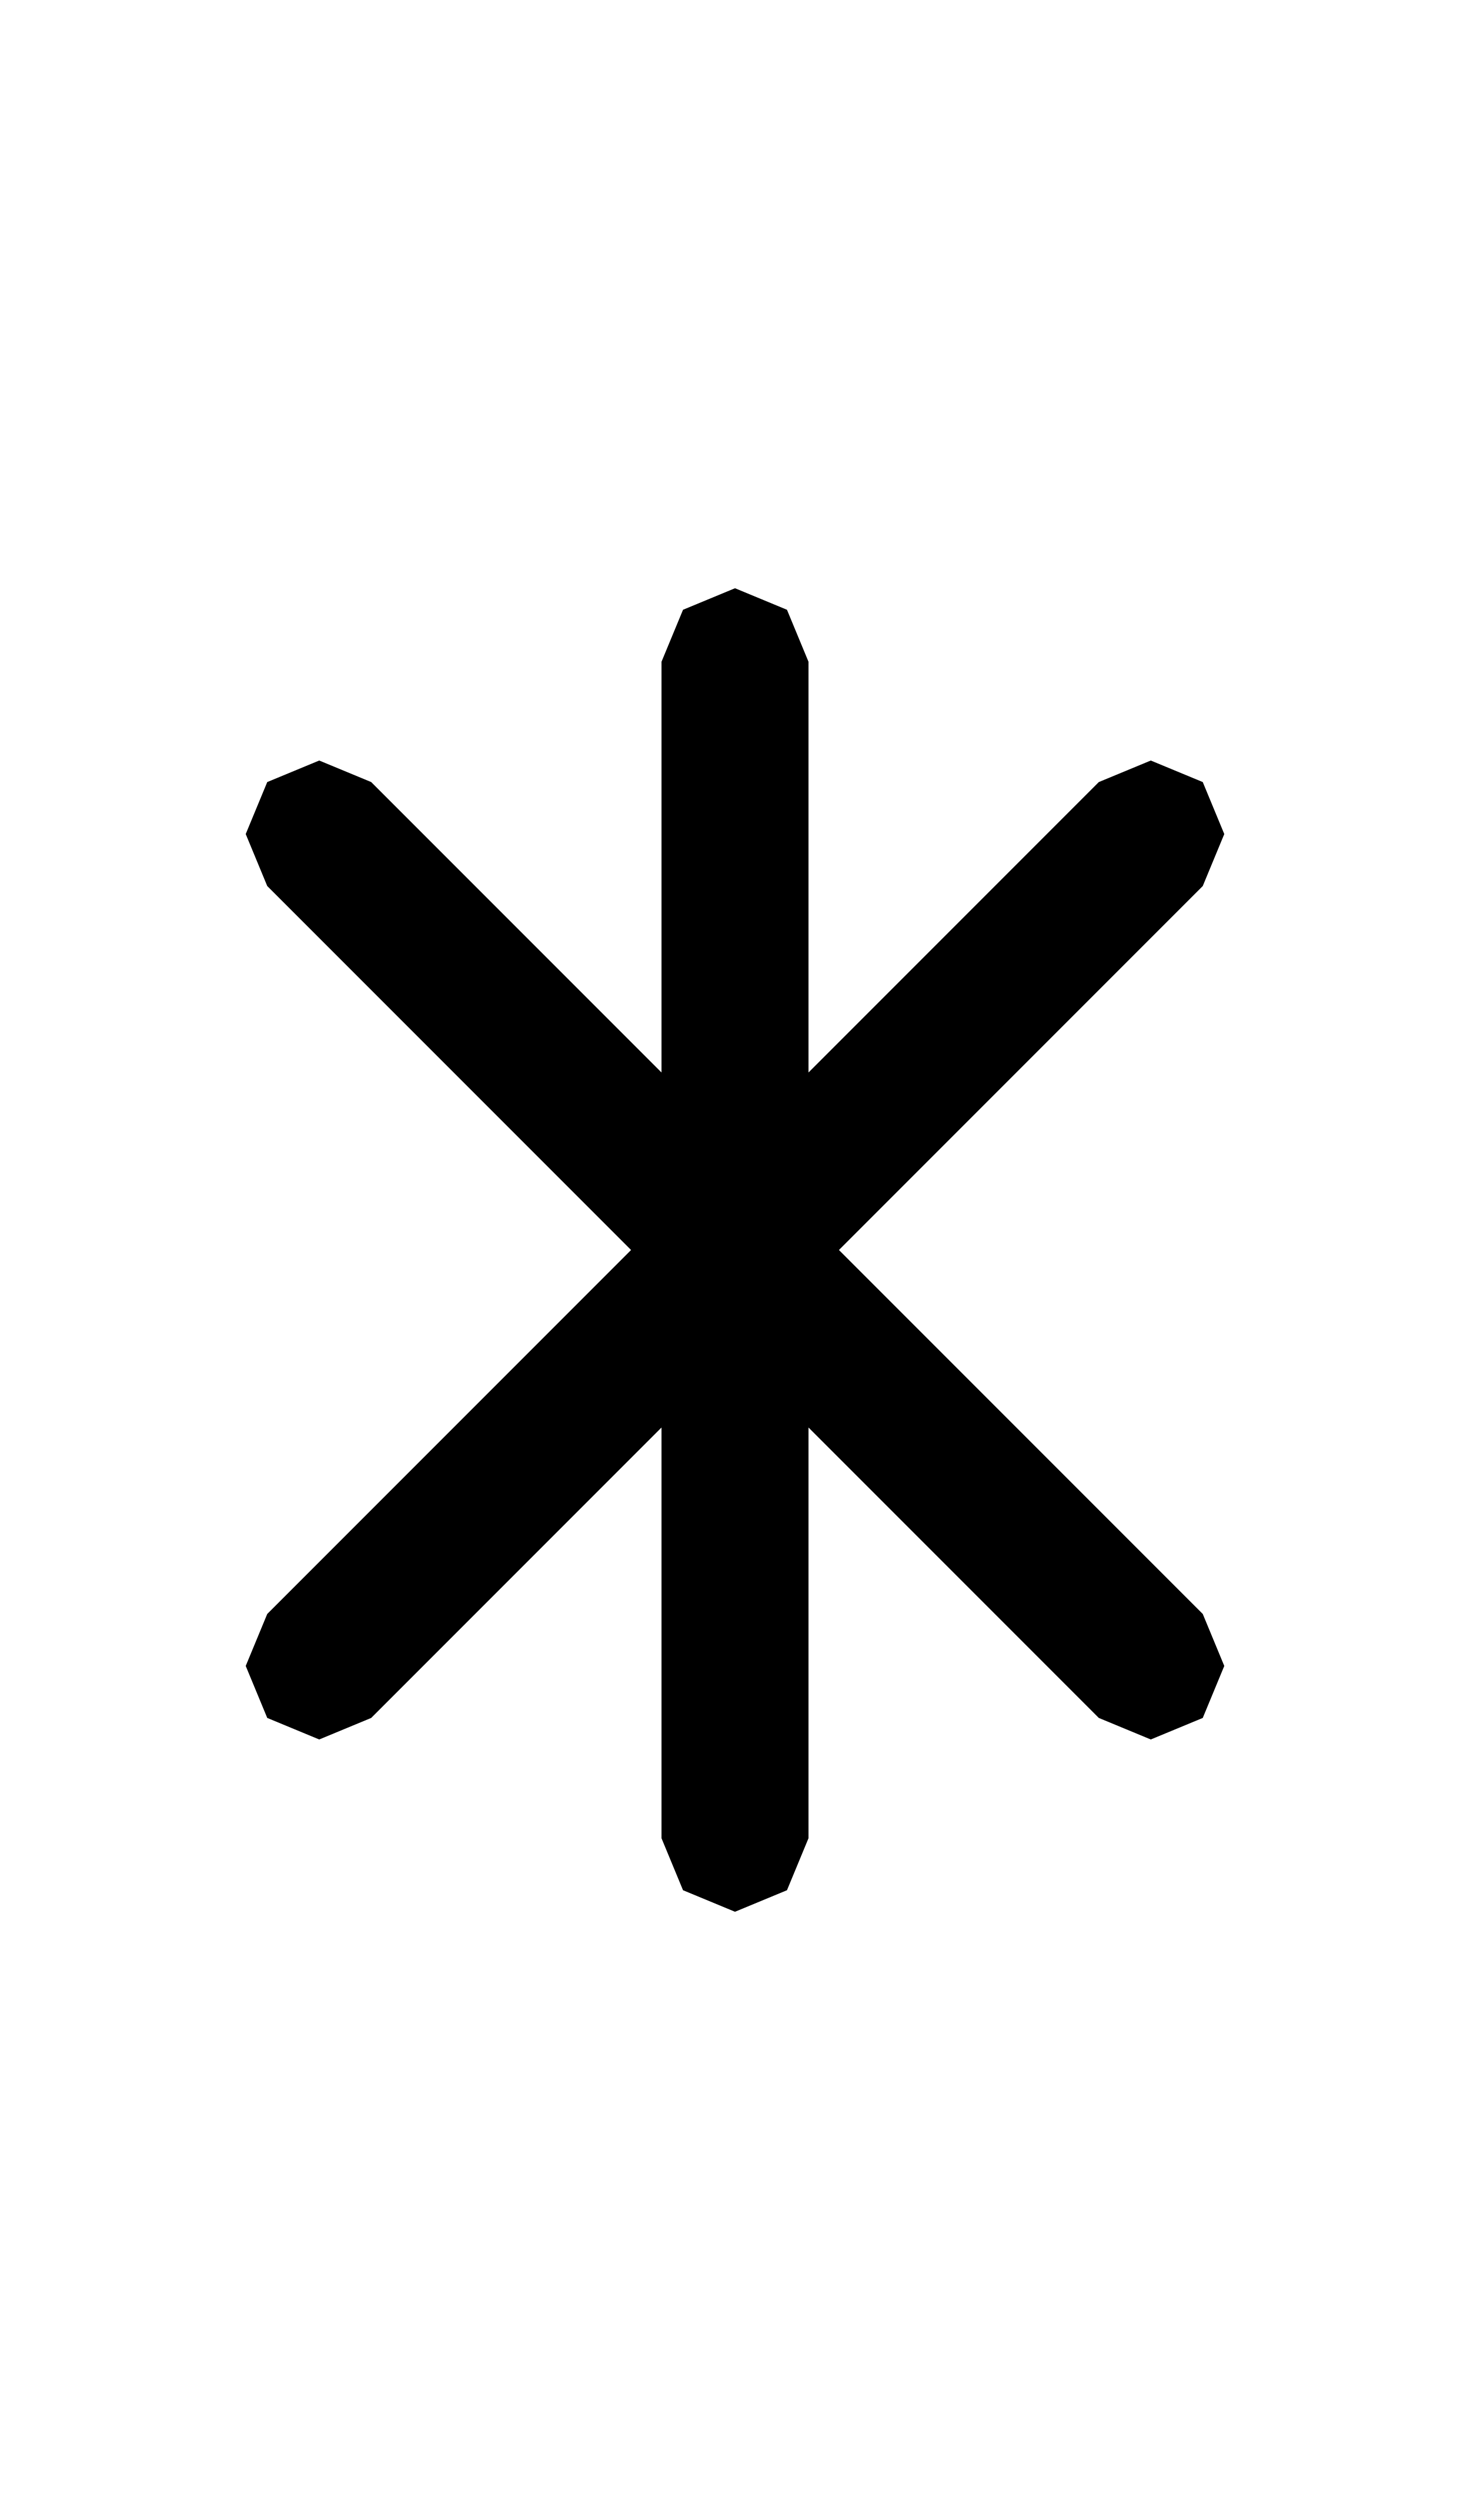 <svg width="500" height="850" xmlns="http://www.w3.org/2000/svg">
    <polygon
        points=" 225 225 232.322 207.322 250 200 267.678 207.322 275 225 275 625 267.678 642.678 250 650 232.322 642.678 225 625"
        style="" />
    <path
        d="M 108.578 258.578 L 90.9 265.9 L 83.578 283.578 L 90.9 301.256 L 373.744 584.1 L 391.422 591.422 L 409.1 584.1 L 416.422 566.422 L 409.1 548.744 L 126.256 265.9 L 108.578 258.578 z " />
    <polygon
        points="373.744 265.901 391.421 258.579 409.099 265.901 416.421 283.579 409.099 301.256 126.256 584.099 108.579 591.421 90.901 584.099 83.579 566.421 90.901 548.744"
        style="" />
</svg>